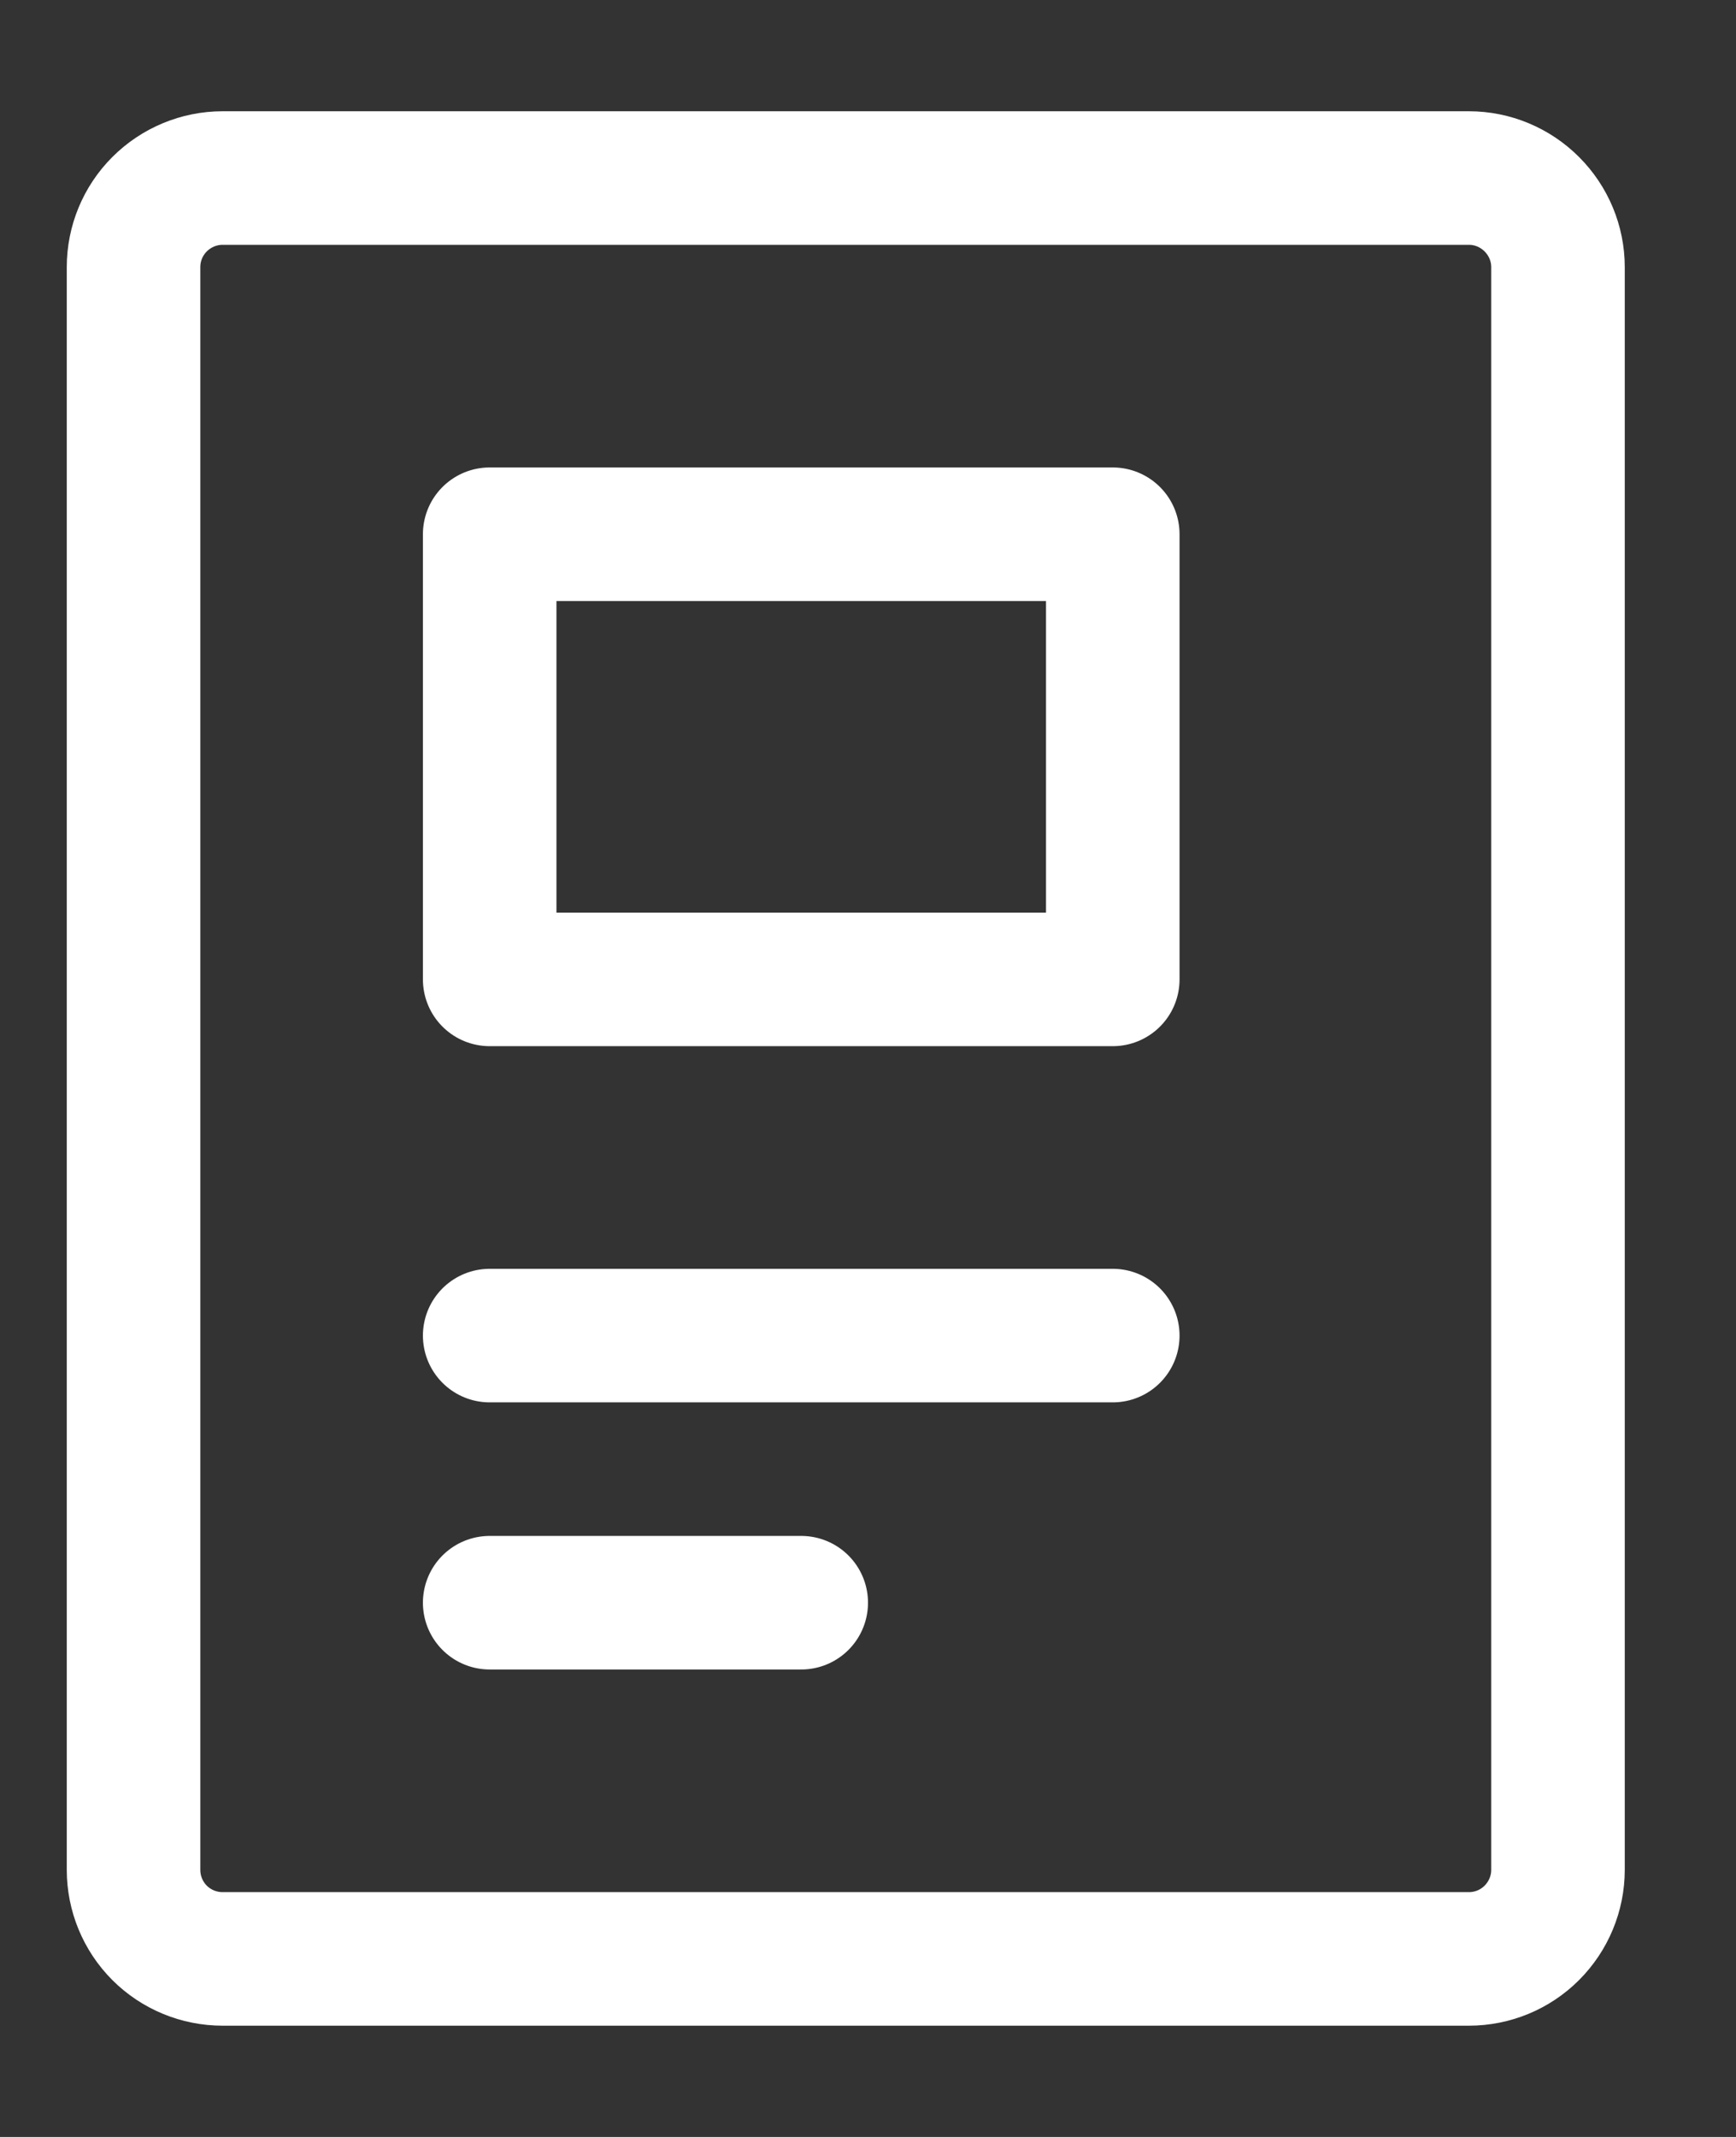 <svg width="13" height="16" viewBox="0 0 13 16" fill="none" xmlns="http://www.w3.org/2000/svg">
<rect x="0" y="0" width="13" height="16" fill="#333333" stroke="none"/>
<path d="M3.667 10H8.333M3.667 12H6M11 1.333H1.667C1.49 1.333 1.32 1.404 1.195 1.529C1.07 1.654 1 1.823 1 2V14C1 14.177 1.07 14.347 1.195 14.472C1.32 14.597 1.49 14.667 1.667 14.667H11C11.177 14.667 11.346 14.597 11.471 14.472C11.596 14.347 11.667 14.177 11.667 14V2C11.667 1.823 11.596 1.654 11.471 1.529C11.346 1.404 11.177 1.333 11 1.333V1.333Z" stroke="white" stroke-linecap="round" stroke-linejoin="round"/>
<path d="M3.667 4H8.333V7.333H3.667V4Z" stroke="white" stroke-linecap="round" stroke-linejoin="round"/>
</svg>
